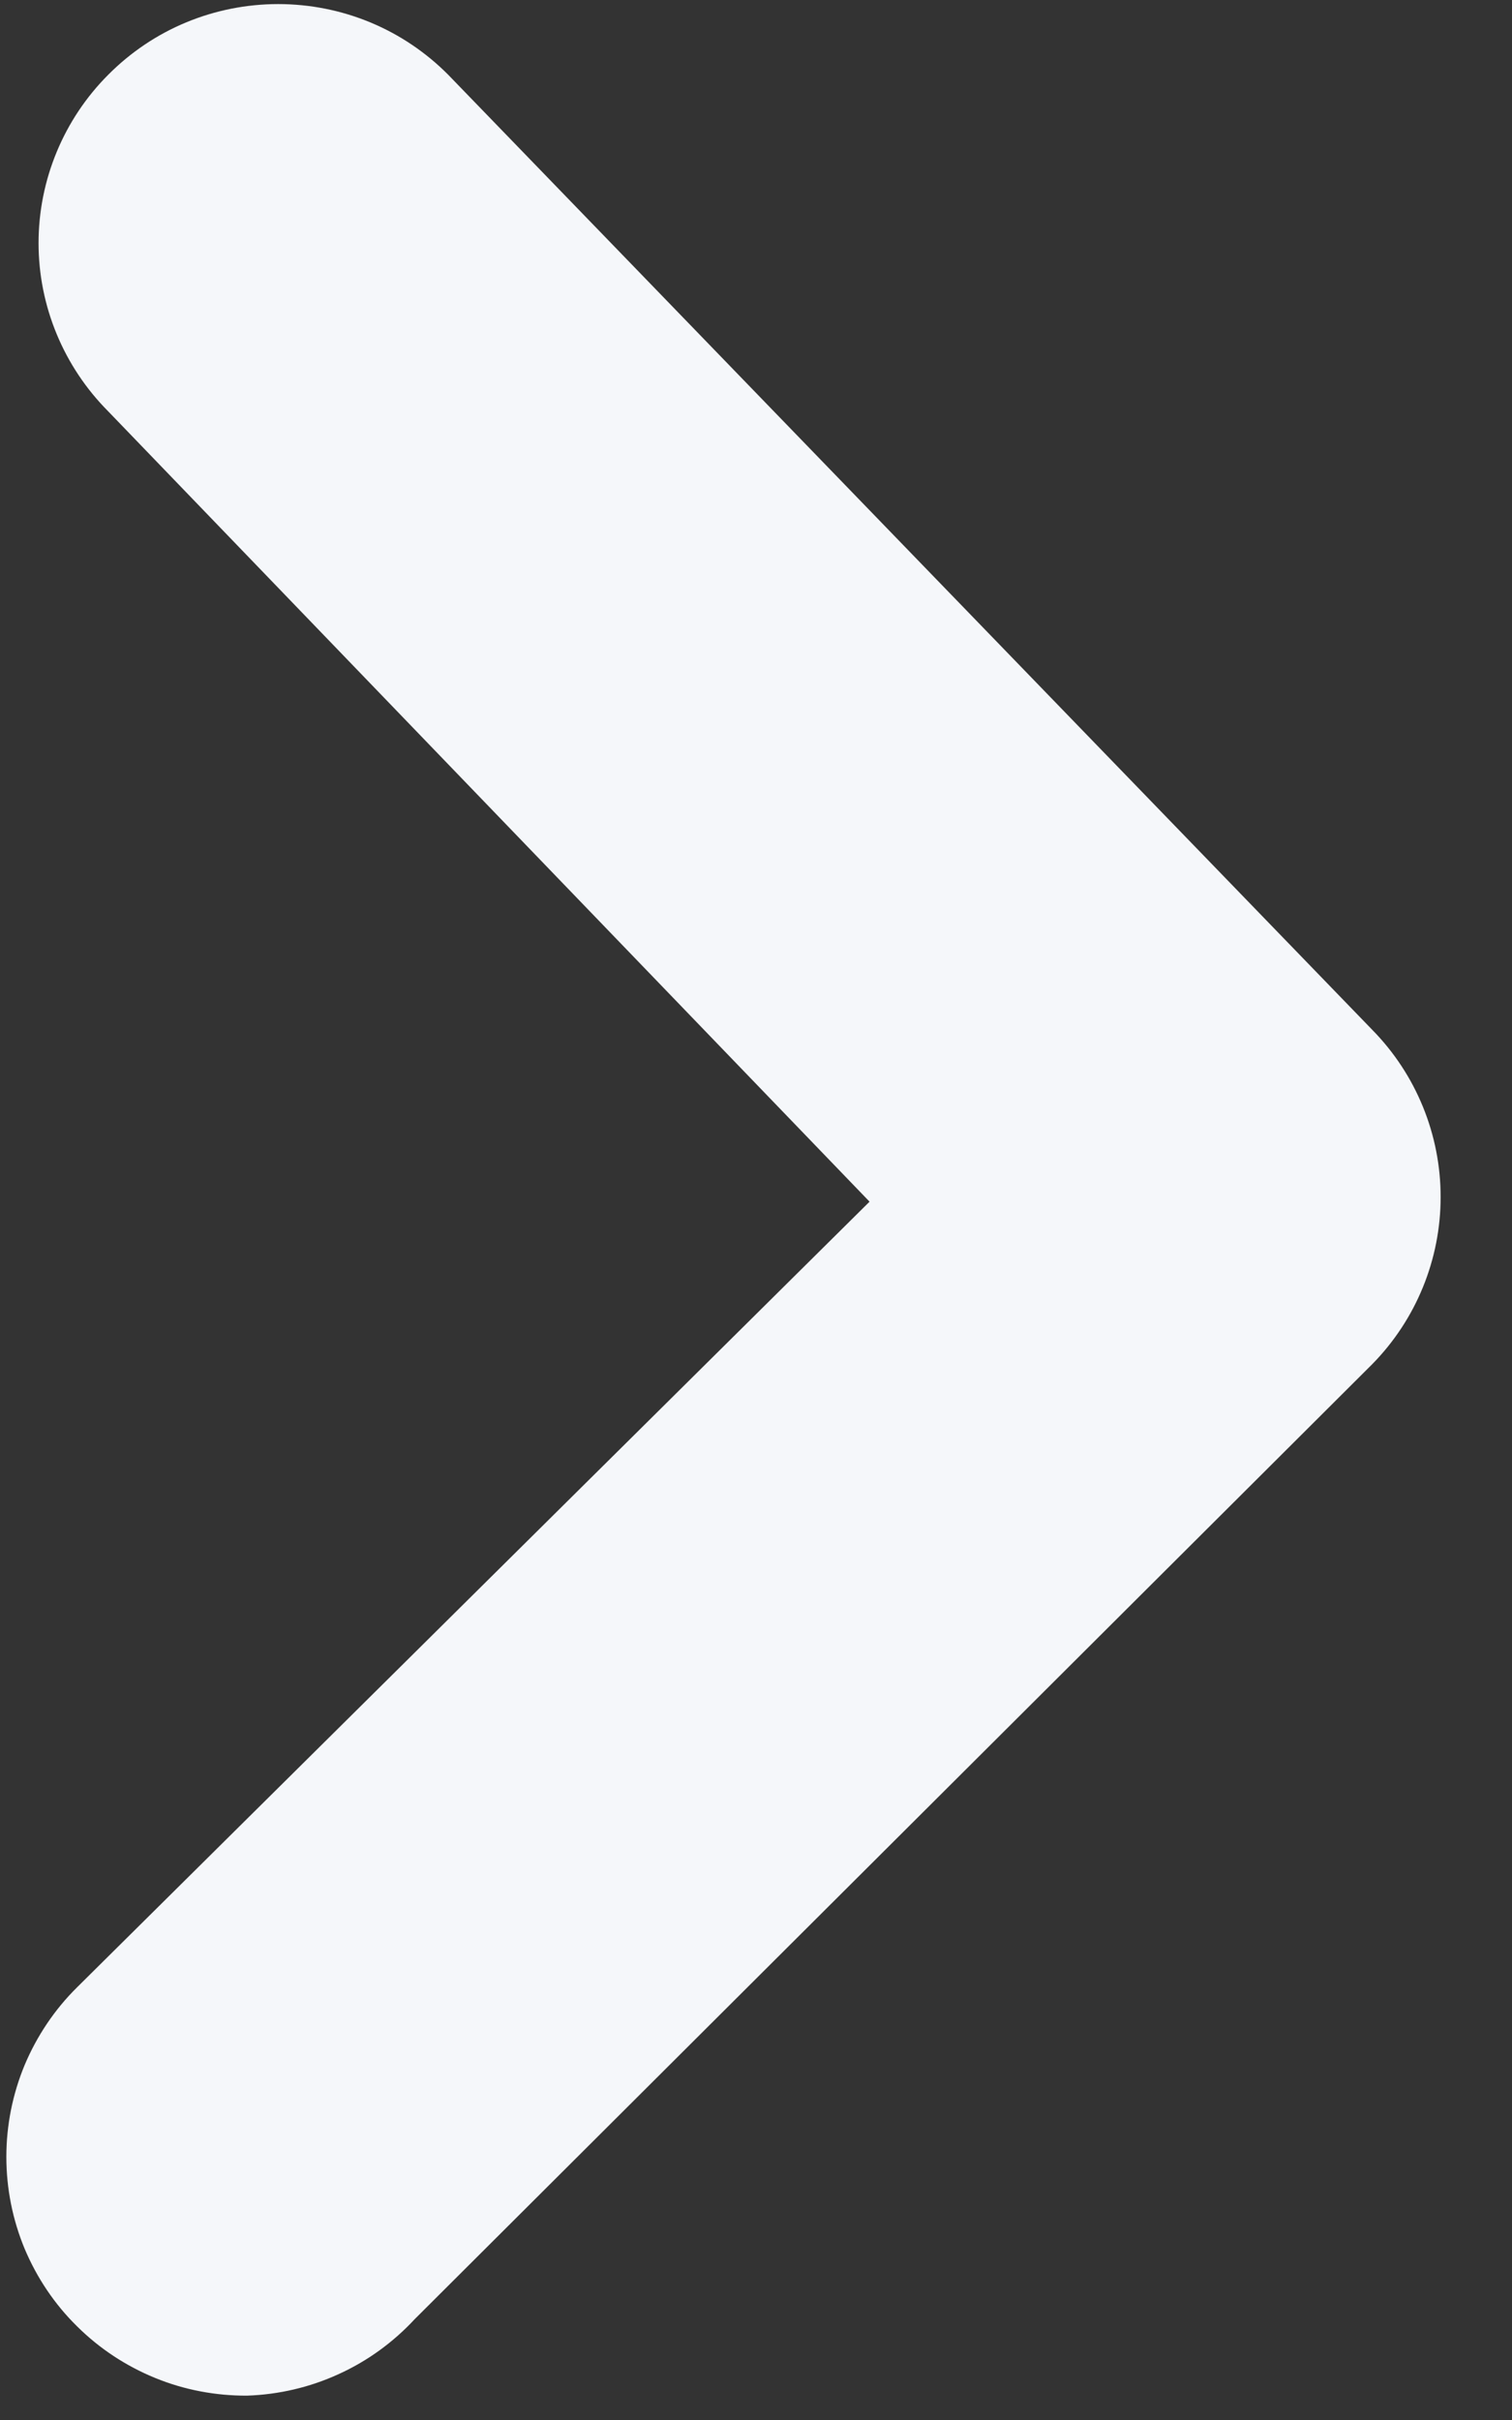 <svg width="10" height="16" viewBox="0 0 10 16" fill="none" xmlns="http://www.w3.org/2000/svg">
<rect x="0" y="0" width="10" height="16" fill="#333333" stroke="none"/>
<path d="M1.634 15.839C1.426 15.84 1.219 15.801 1.026 15.722C0.833 15.643 0.658 15.528 0.51 15.381C0.361 15.235 0.244 15.06 0.163 14.868C0.083 14.675 0.042 14.469 0.042 14.26C0.042 14.052 0.083 13.846 0.163 13.653C0.244 13.461 0.361 13.286 0.51 13.139L5.751 7.945L0.716 2.72C0.421 2.424 0.255 2.024 0.255 1.607C0.255 1.19 0.421 0.789 0.716 0.494C0.863 0.346 1.038 0.228 1.231 0.148C1.424 0.068 1.631 0.027 1.84 0.027C2.049 0.027 2.256 0.068 2.449 0.148C2.642 0.228 2.817 0.346 2.964 0.494L9.076 6.809C9.366 7.104 9.528 7.501 9.528 7.914C9.528 8.327 9.366 8.724 9.076 9.019L2.742 15.334C2.6 15.487 2.429 15.611 2.239 15.697C2.049 15.784 1.843 15.832 1.634 15.839Z" fill="#F5F7FA"/>
</svg>
